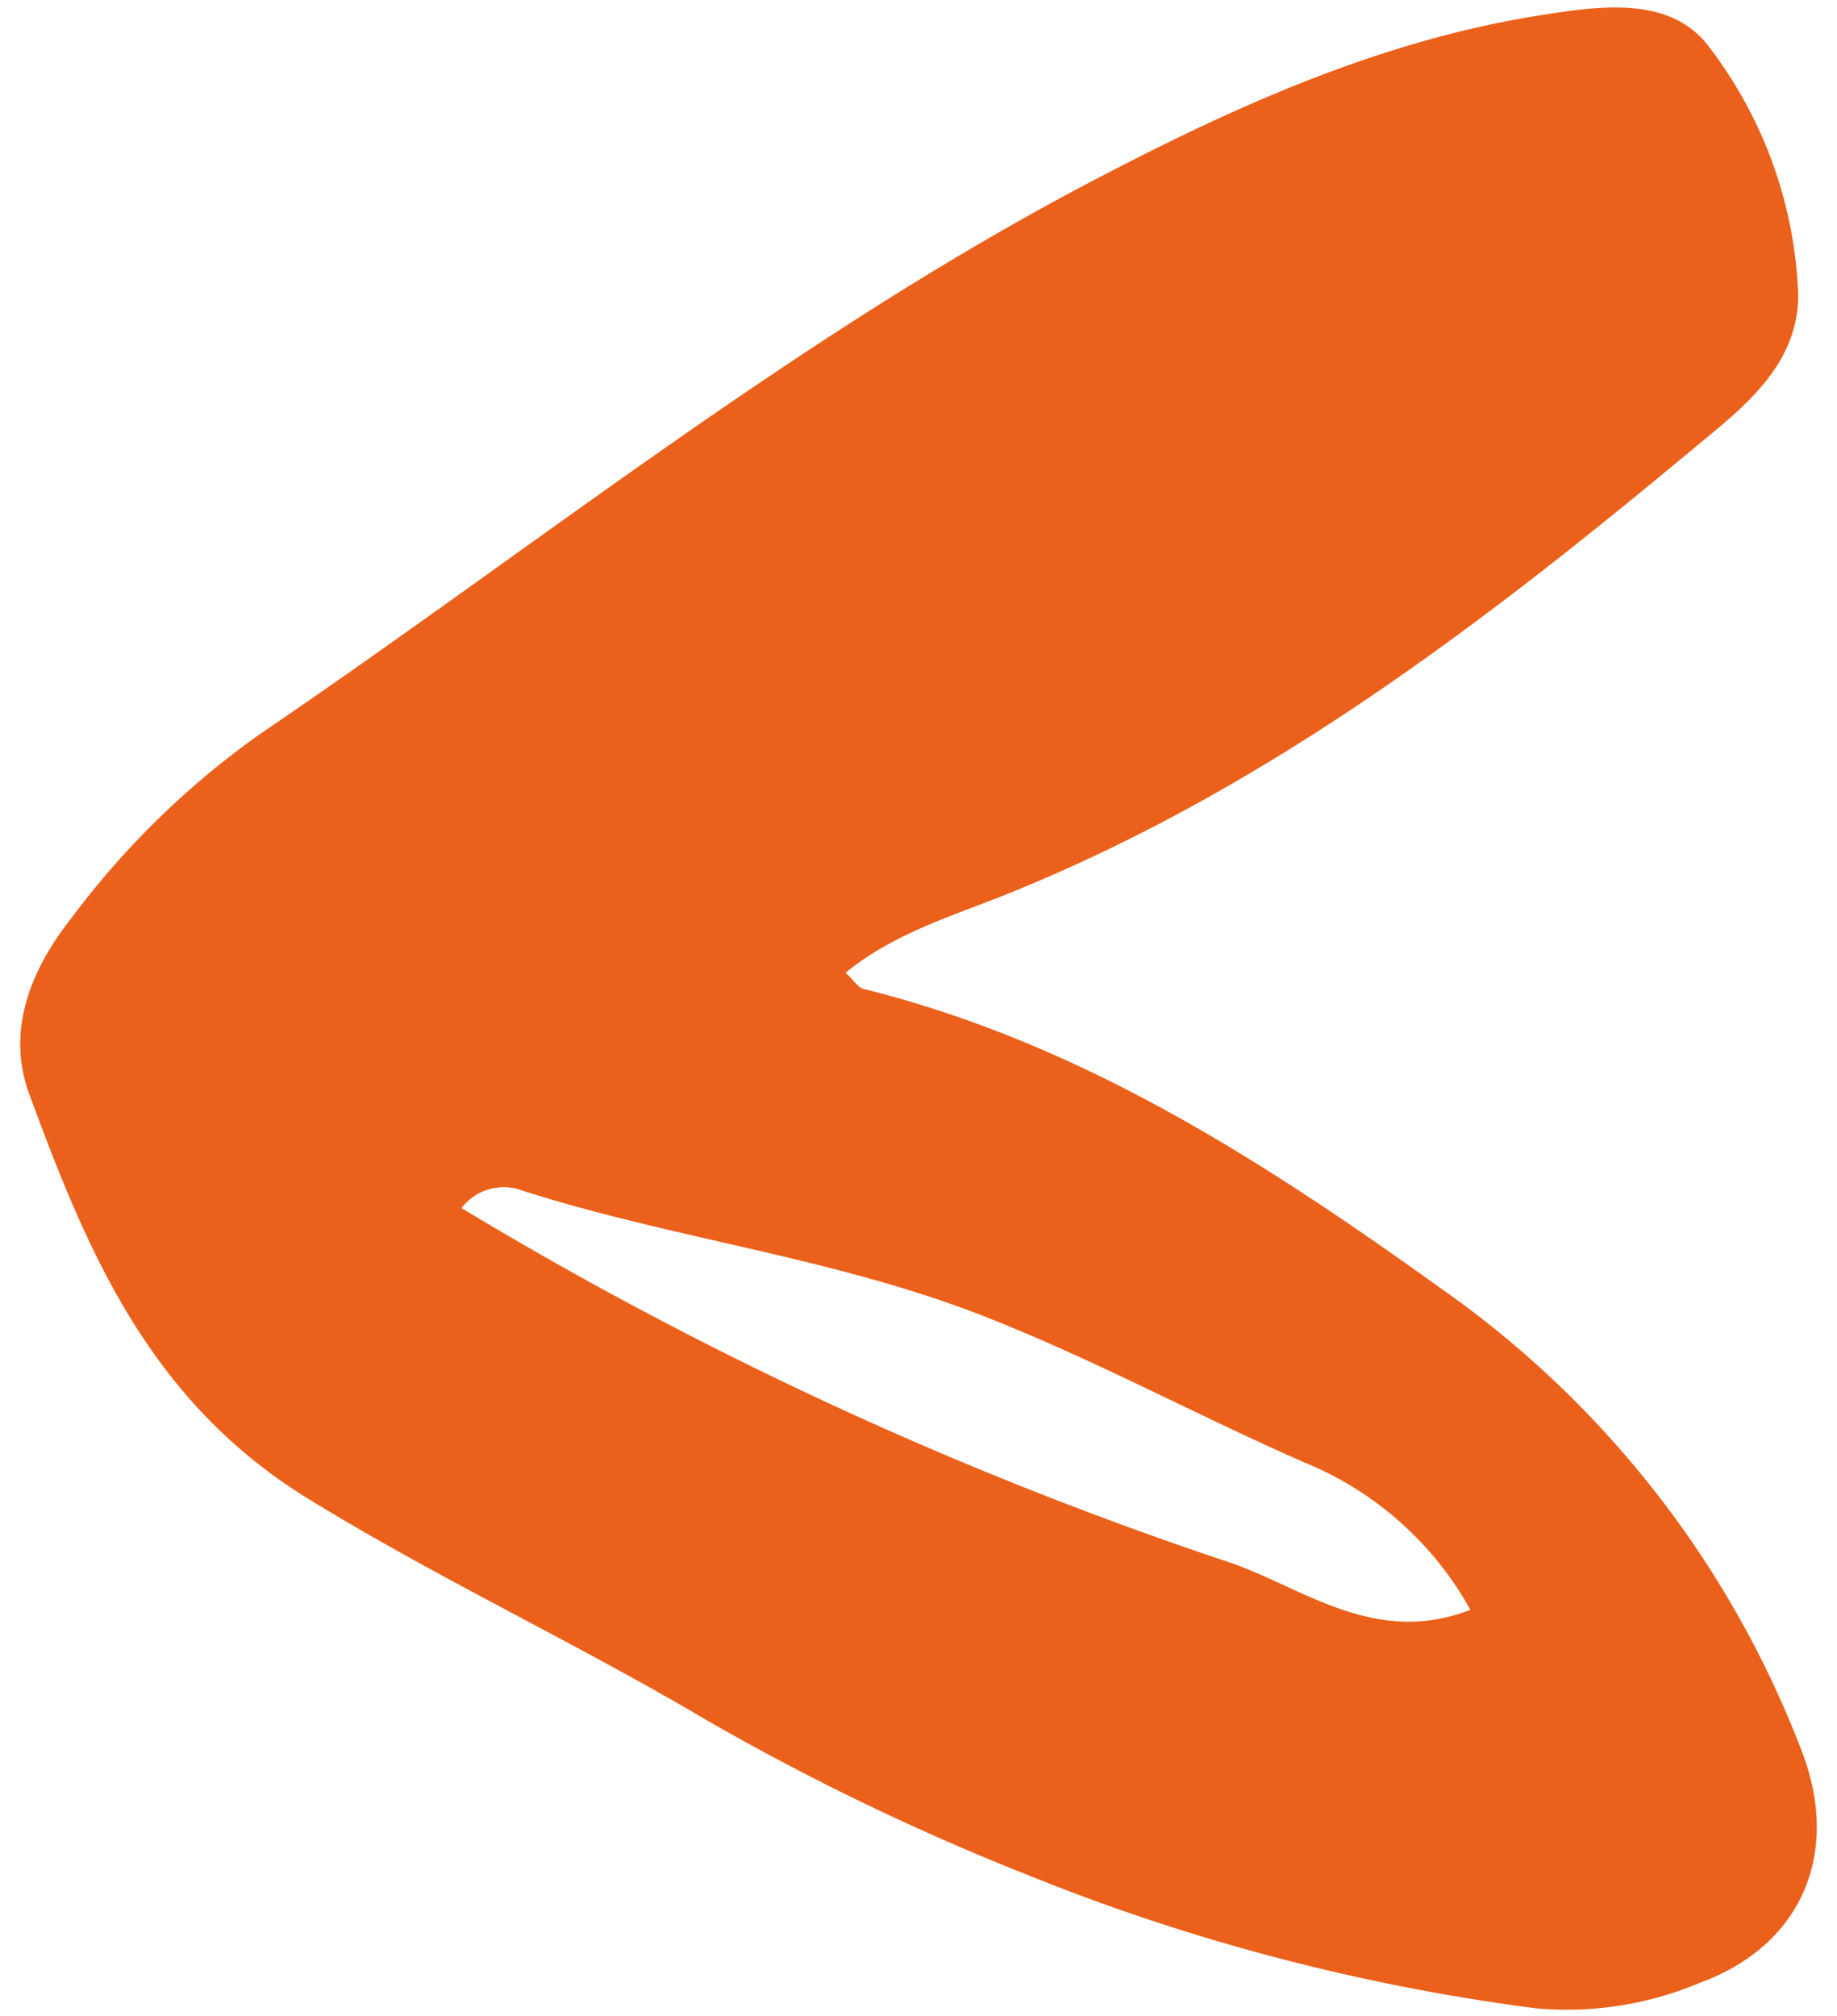 <svg xmlns="http://www.w3.org/2000/svg" viewBox="0 0 72 79"><defs><style>.cls-1{fill:#eb611b;}</style></defs><path class="cls-1" d="M33.84,38.75c8.46,2.1,15.57,6.67,22.57,11.69A39.26,39.26,0,0,1,70.62,68.62c1.54,4,0,7.62-4,9.08a13.43,13.43,0,0,1-6.4,1,80.87,80.87,0,0,1-20.07-5.28,96.1,96.1,0,0,1-12.43-6c-5.17-3.06-10.62-5.59-15.77-8.77C5.83,54.83,3.4,49,1.15,42.88c-.9-2.43,0-4.81,1.63-6.88a33,33,0,0,1,7.43-7.25c11-7.47,21.39-15.89,33.26-22,5.42-2.81,11-5.25,17.08-6.18,2.36-.37,5-.69,6.46,1.3a17,17,0,0,1,3.47,9.68c0,2.75-2.12,4.39-4,5.94-8.13,6.77-16.5,13.2-26.41,17.3-2.35,1-4.88,1.65-6.93,3.33C33.45,38.38,33.61,38.69,33.84,38.75ZM51.13,57.31c-4.22-1.85-8.28-4.06-12.61-5.75-5.87-2.29-12.06-3-18-4.89a2.08,2.08,0,0,0-2.43.67A150.08,150.08,0,0,0,48,61.16c2.94.94,5.8,3.41,9.63,1.92A13.08,13.08,0,0,0,51.13,57.31Z"/></svg>
